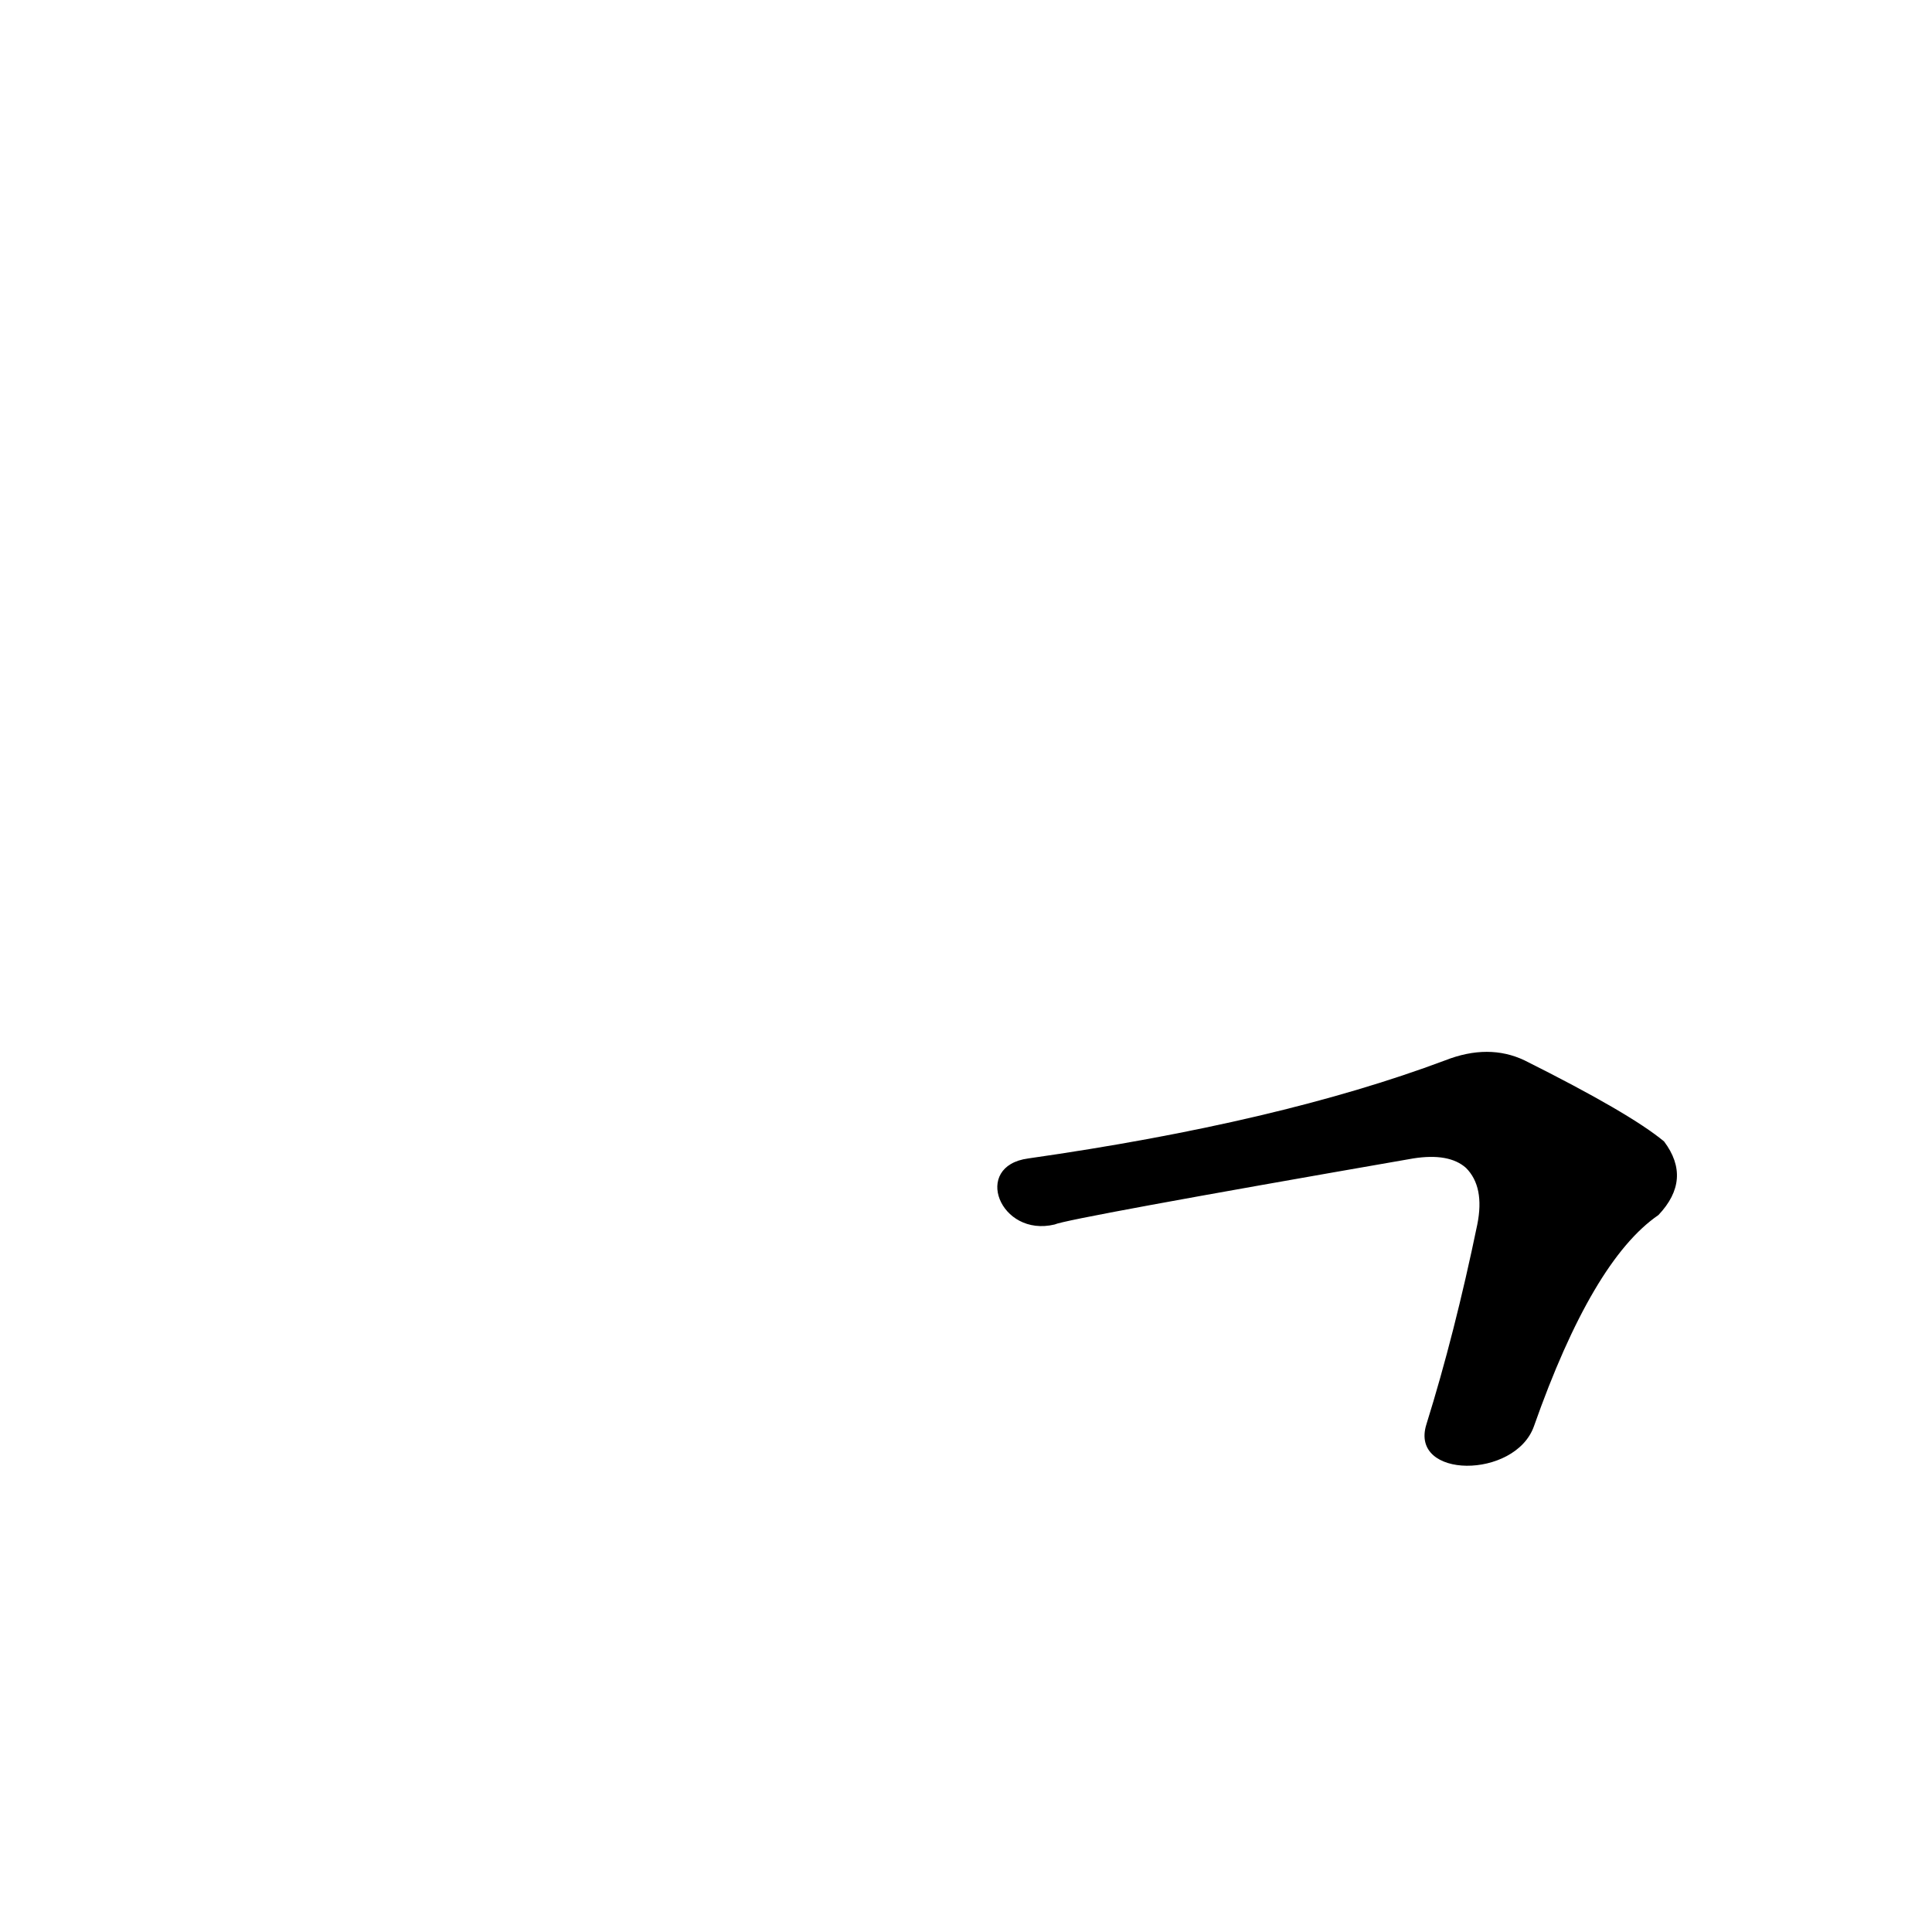 <?xml version='1.0' encoding='utf-8'?>
<svg xmlns="http://www.w3.org/2000/svg" version="1.1" viewBox="0 0 1024 1024"><g transform="scale(1, -1) translate(0, -900)"><path d="M 813 144 Q 844 232 879 256 Q 897 275 882 295 Q 864 310 808 338 Q 789 347 766 338 Q 678 305 545 286 C 515 282 530 244 559 251 Q 565 254 749 286 Q 768 289 777 281 Q 787 271 783 251 Q 771 193 756 145 C 747 116 803 116 813 144 Z" fill="black" /></g></svg>
